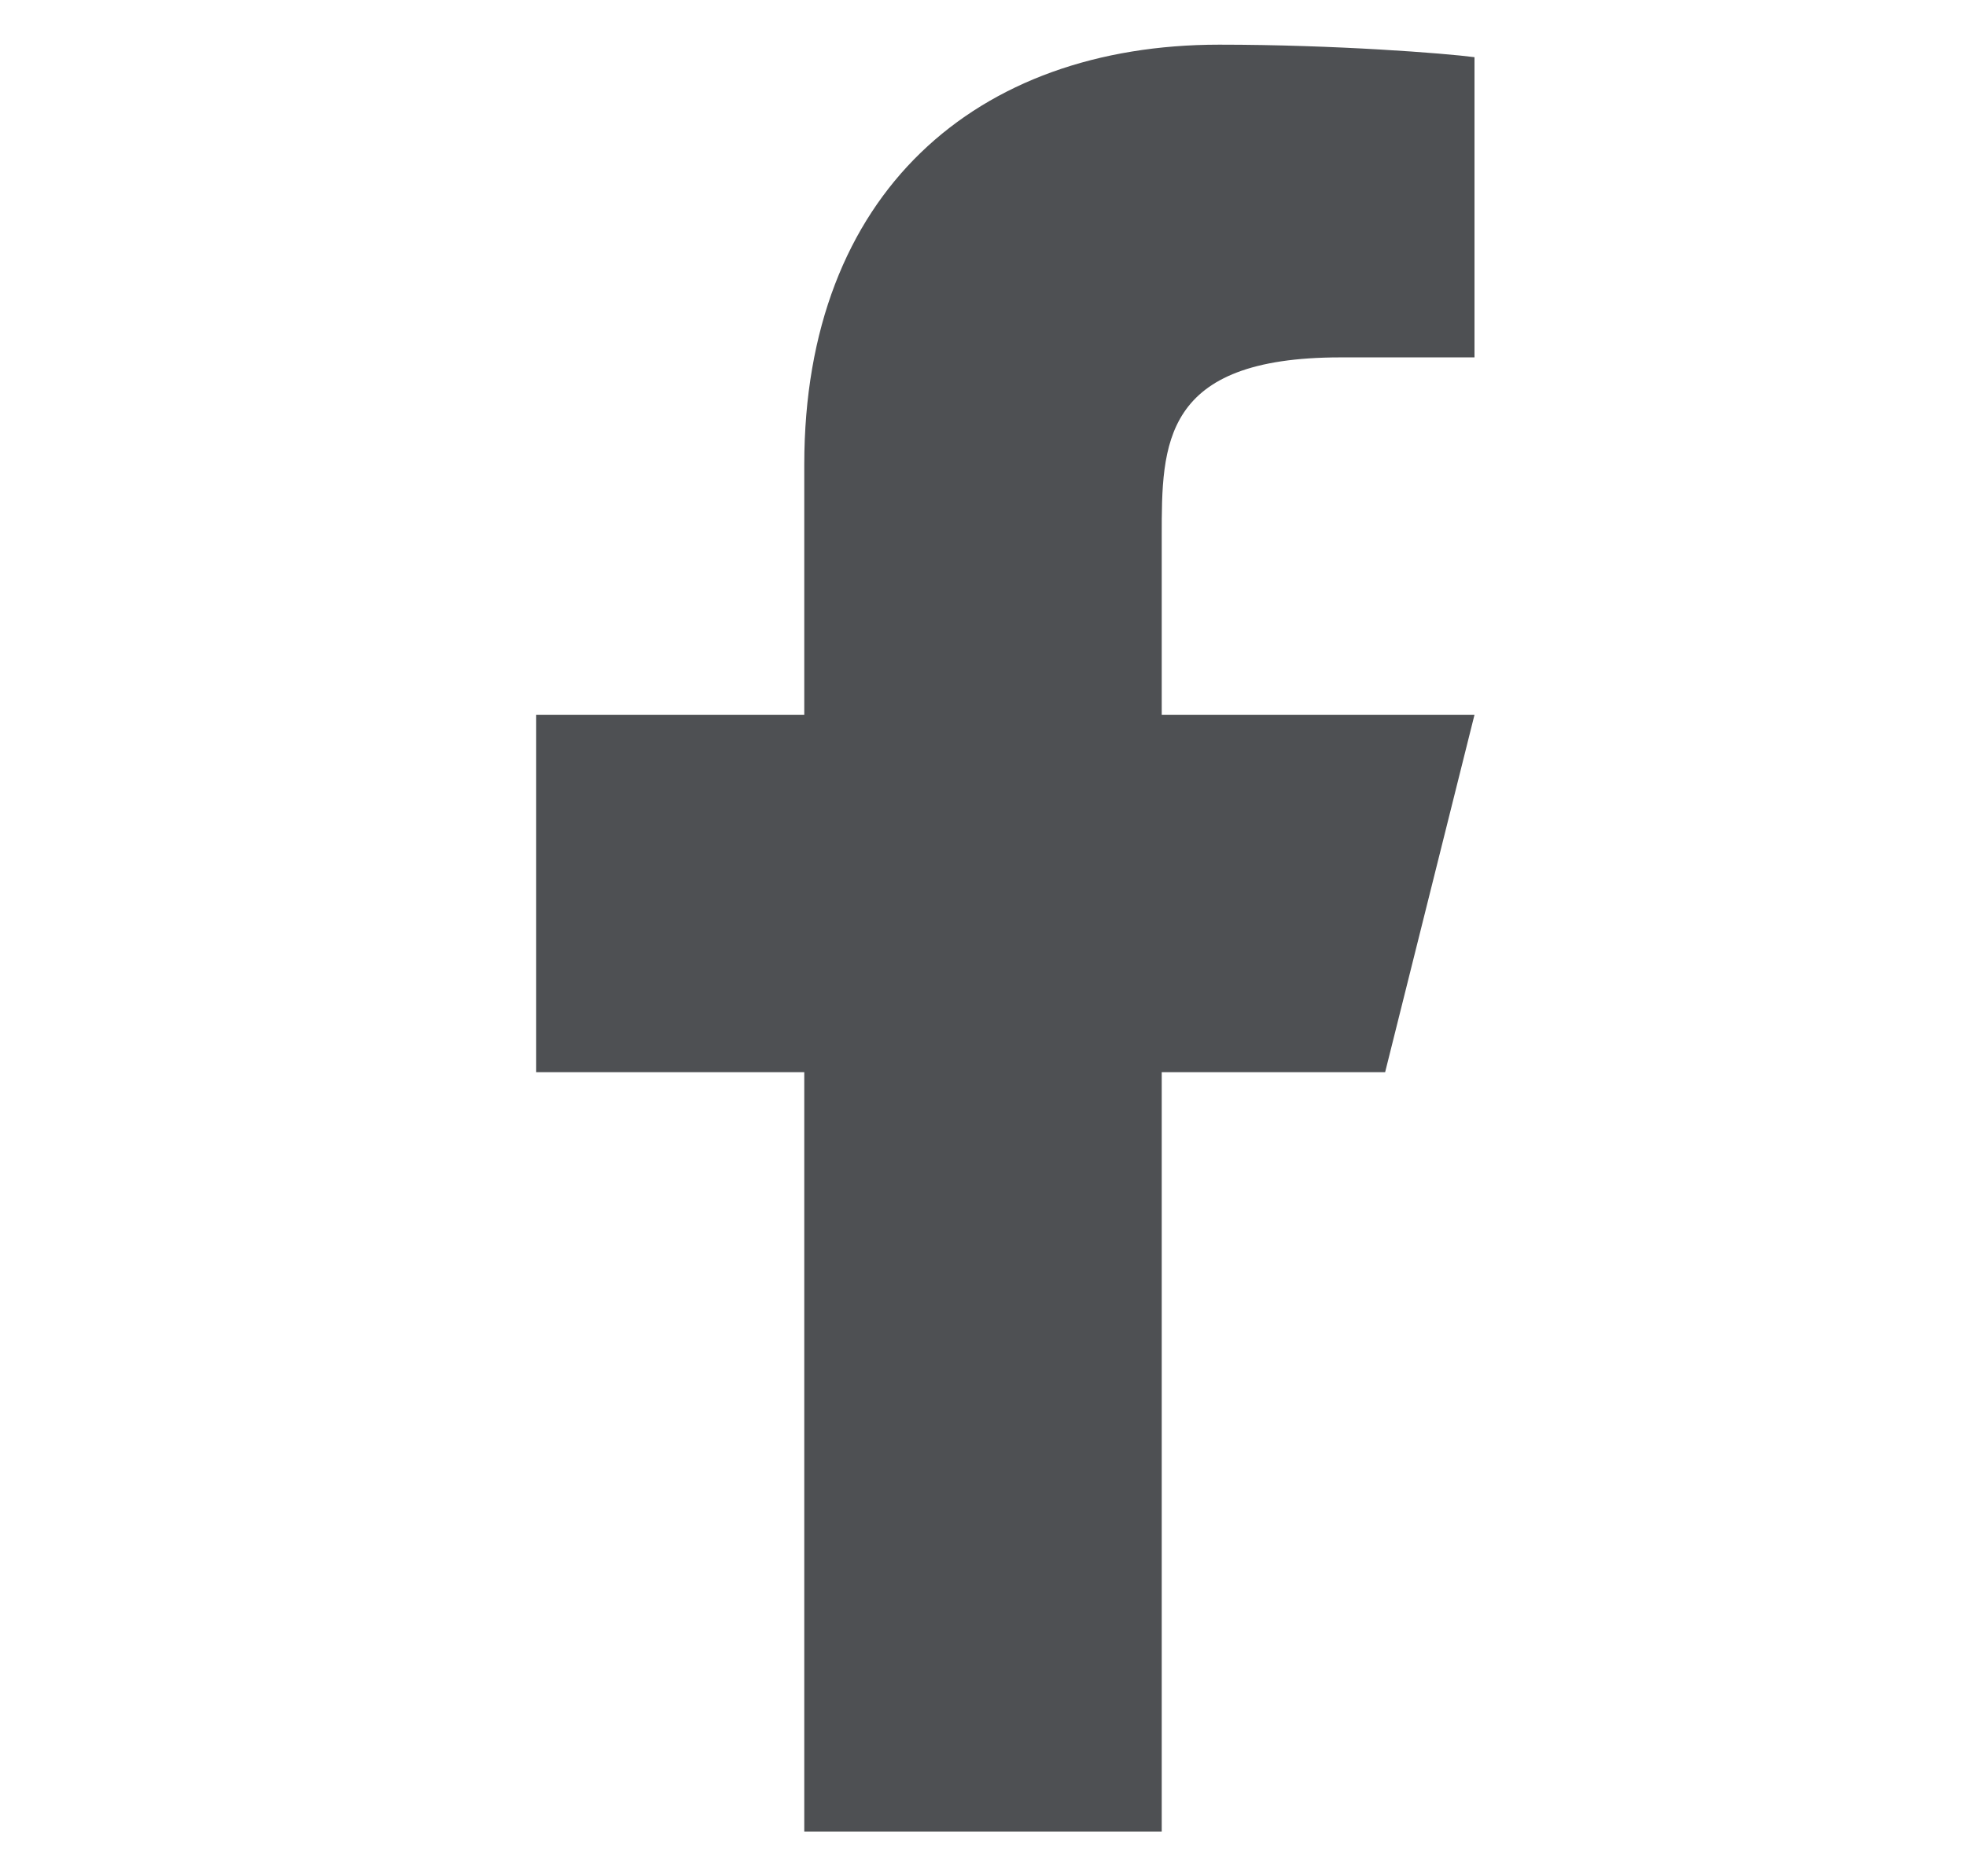 <svg width="22" height="21" viewBox="0 0 22 21" fill="none" xmlns="http://www.w3.org/2000/svg">
<g id="Frame 427319809">
<g id="Group 137">
<path id="Vector" d="M13 12H15.5L16.5 8H13V6C13 4.97 13 4 15 4H16.5V0.64C16.174 0.597 14.943 0.5 13.643 0.5C10.928 0.5 9 2.157 9 5.2V8H6V12H9V20.5H13V12Z" fill="#4E5053"/>
</g>
</g>
</svg>
